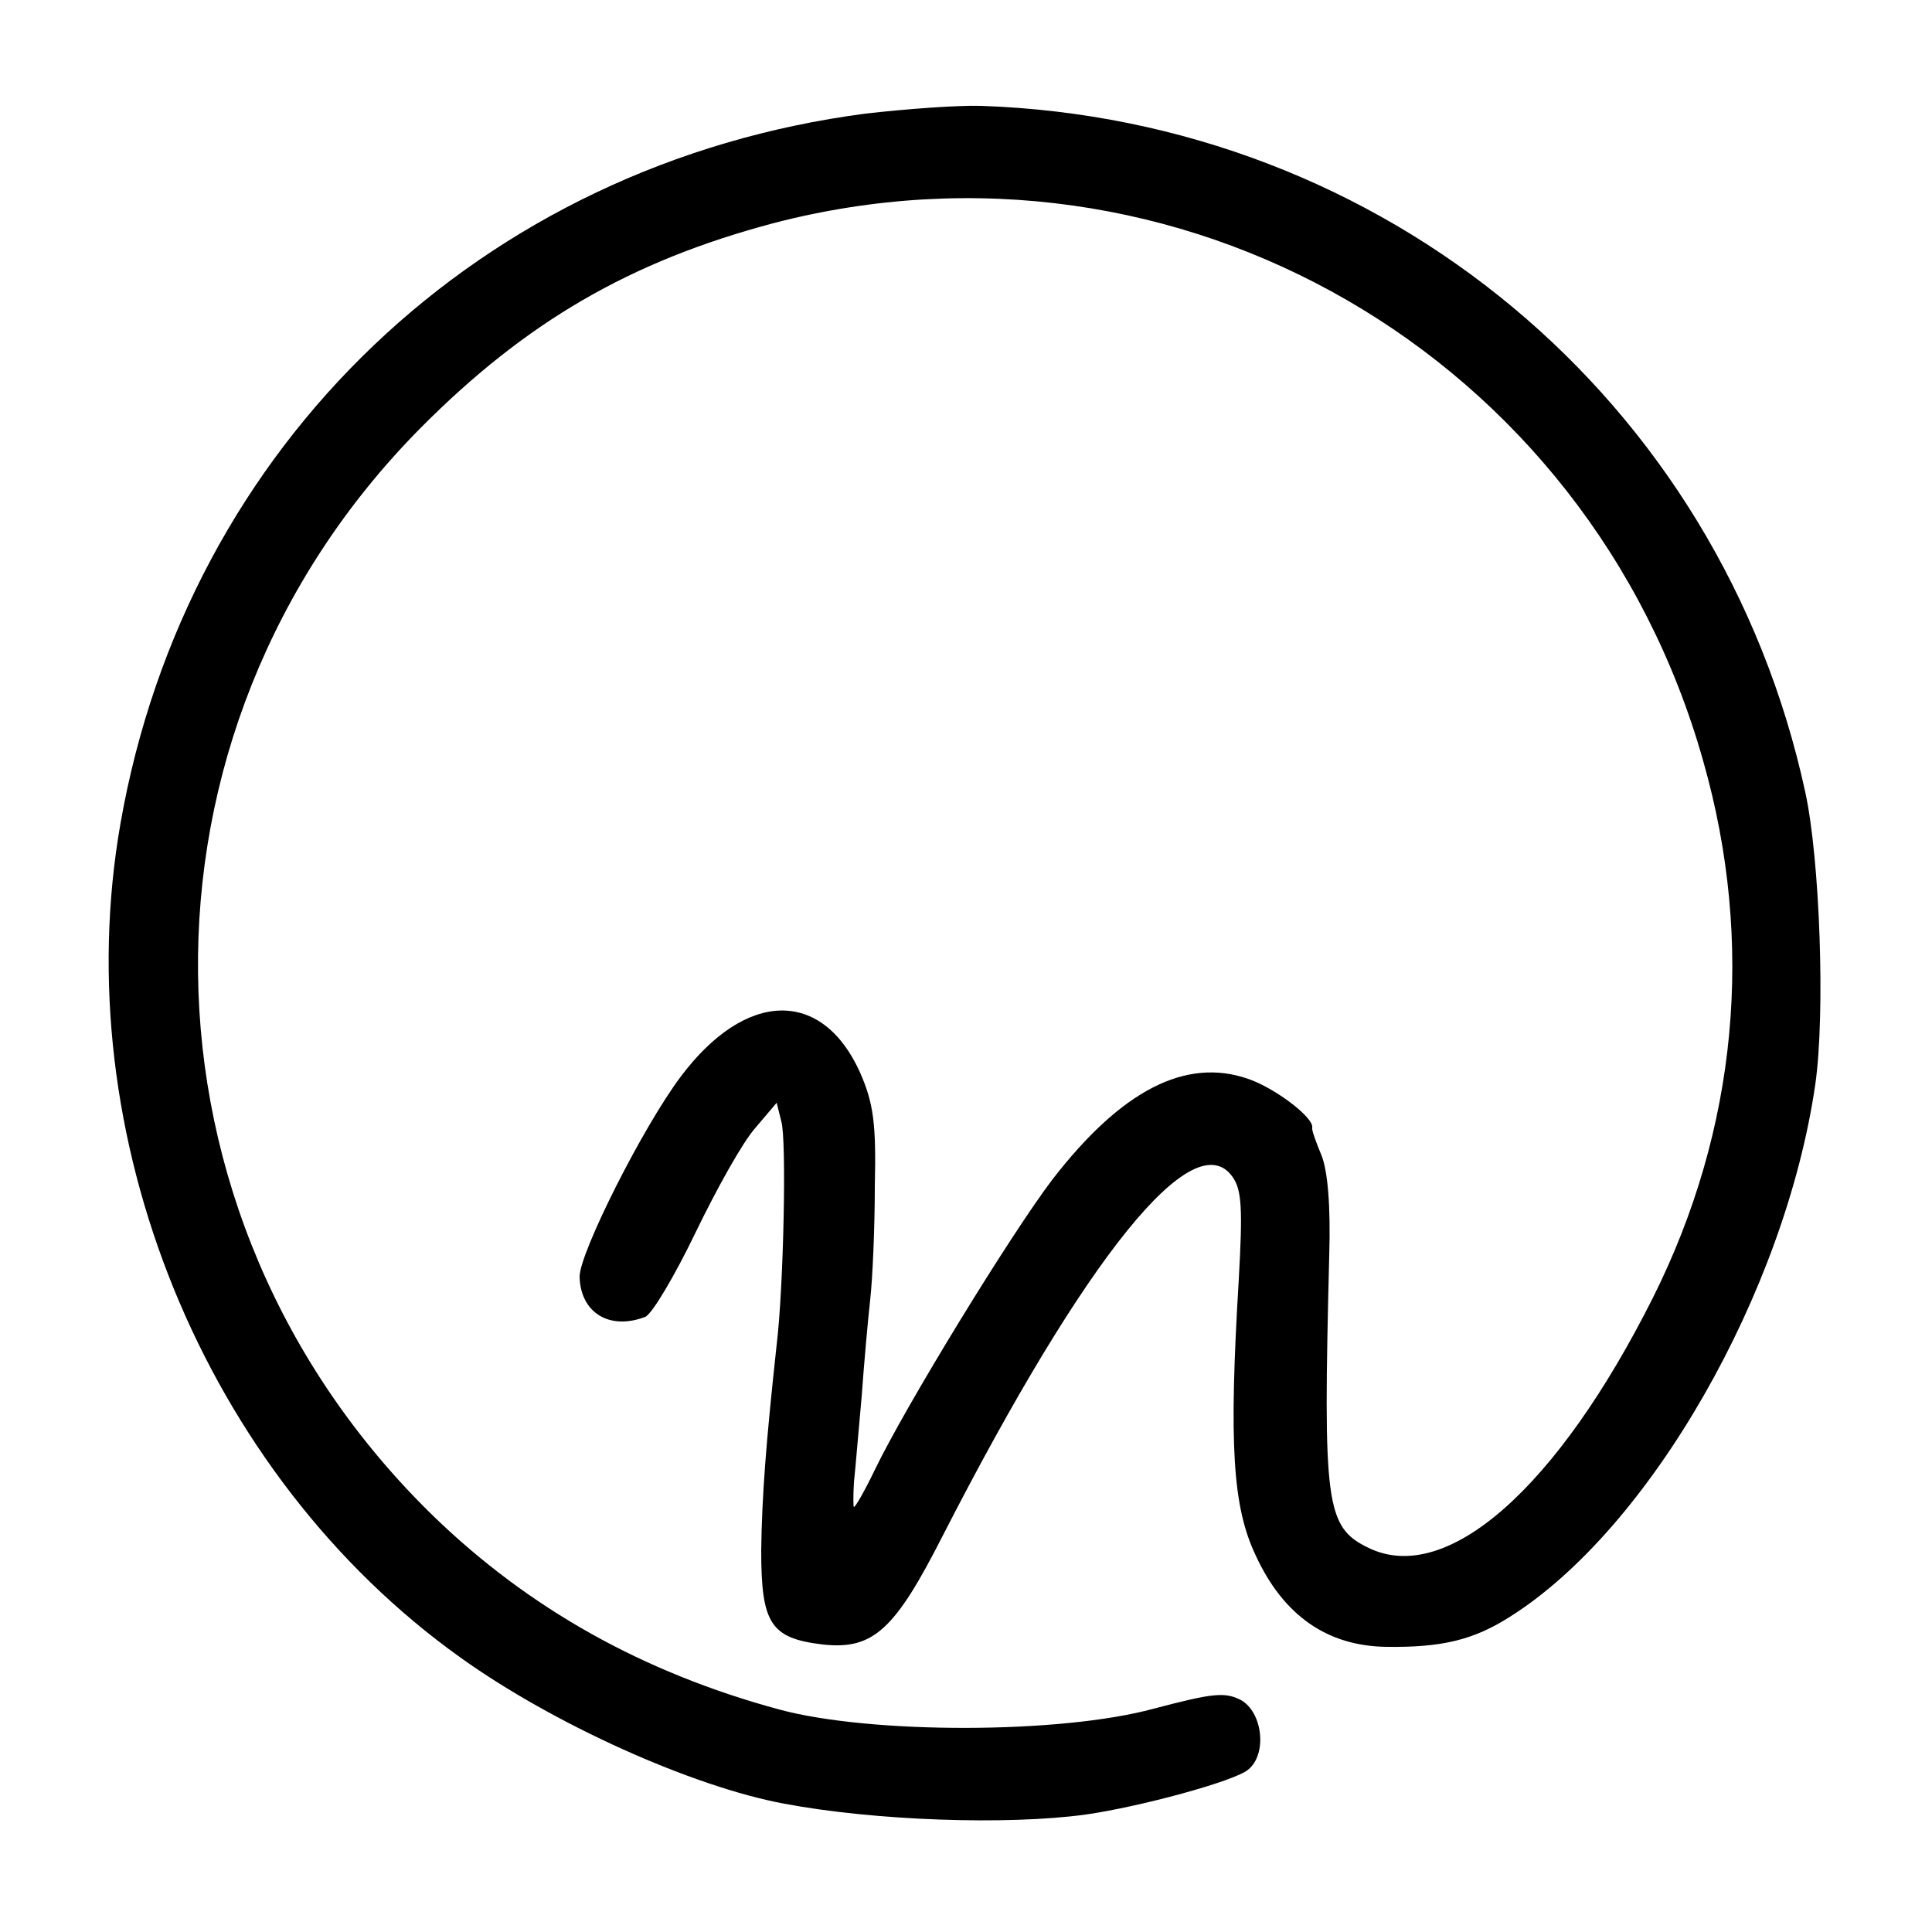<?xml version="1.0" standalone="no"?>
<!DOCTYPE svg PUBLIC "-//W3C//DTD SVG 20010904//EN"
 "http://www.w3.org/TR/2001/REC-SVG-20010904/DTD/svg10.dtd">
<svg version="1.0" xmlns="http://www.w3.org/2000/svg"
 width="250pt" height="250pt" viewBox="0 0 250 250"
 preserveAspectRatio="xMidYMid meet">
<g transform="translate(0,250) scale(0.1,-0.1)"
fill="#000000" stroke="none">
<path d="M1120 2353 c-497 -65 -878 -428 -964 -918 -71 -404 108 -843 440
-1080 120 -86 300 -167 419 -189 117 -22 288 -28 390 -14 70 10 192 43 210 58
25 20 19 74 -9 90 -21 11 -37 9 -113 -11 -121 -33 -367 -33 -485 -1 -177 48
-324 131 -447 250 -400 389 -407 1014 -17 1408 137 138 272 216 456 265 524
137 1056 -170 1204 -696 67 -235 44 -476 -65 -694 -124 -247 -267 -373 -368
-324 -56 27 -59 56 -51 378 2 65 -2 110 -10 130 -7 17 -13 33 -12 36 2 13 -48
51 -83 63 -81 28 -164 -15 -253 -130 -54 -71 -190 -293 -230 -376 -13 -27 -25
-48 -27 -48 -1 0 -1 15 0 32 2 18 6 68 10 111 3 42 8 98 11 125 3 26 6 92 6
147 2 82 -2 108 -19 147 -49 109 -148 107 -232 -5 -49 -65 -131 -228 -131
-259 1 -46 38 -70 85 -52 9 4 38 53 65 109 27 56 61 117 77 135 l28 33 6 -24
c7 -23 3 -215 -6 -289 -14 -129 -19 -195 -20 -266 0 -95 12 -114 80 -122 65
-7 93 19 155 141 185 361 325 535 375 464 12 -17 13 -42 8 -132 -13 -215 -8
-295 22 -358 36 -78 93 -117 169 -118 72 -1 113 9 160 39 181 114 356 420 395
689 13 91 6 291 -13 378 -110 508 -545 870 -1066 888 -30 1 -98 -4 -150 -10z"/>
</g>
</svg>
